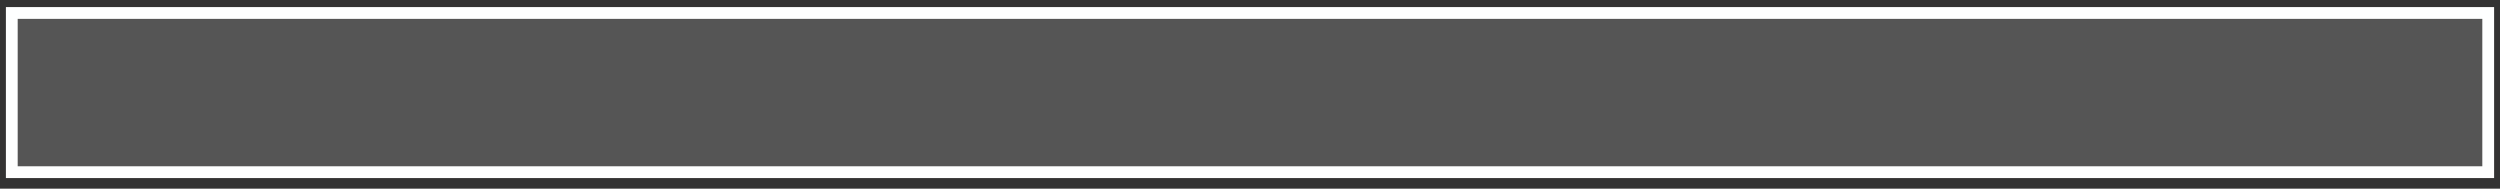 <?xml version="1.0" encoding="UTF-8" standalone="no"?><svg xmlns="http://www.w3.org/2000/svg" xmlns:xlink="http://www.w3.org/1999/xlink" clip-rule="evenodd" stroke-miterlimit="4.00" viewBox="0 0 424 32"><rect x="0" y="0" width="424" height="32" fill="#333333" stroke="none"/><desc>SVG generated by Keynote</desc><defs></defs><g transform="matrix(1.00, 0.00, -0.00, -1.00, 0.0, 32.0)"><path d="M 2.0 29.8 L 422.0 29.8 L 422.0 2.8 L 2.0 2.8 Z M 2.0 29.8 " fill="#797979" fill-opacity="0.50"></path><path d="M 0.0 0.0 L 420.0 0.0 L 420.0 27.0 L 0.0 27.0 Z M 0.0 0.0 " fill="none" stroke="#FEFFFF" stroke-width="2.00" transform="matrix(1.00, 0.00, 0.00, -1.00, 2.0, 29.8)"></path></g></svg>